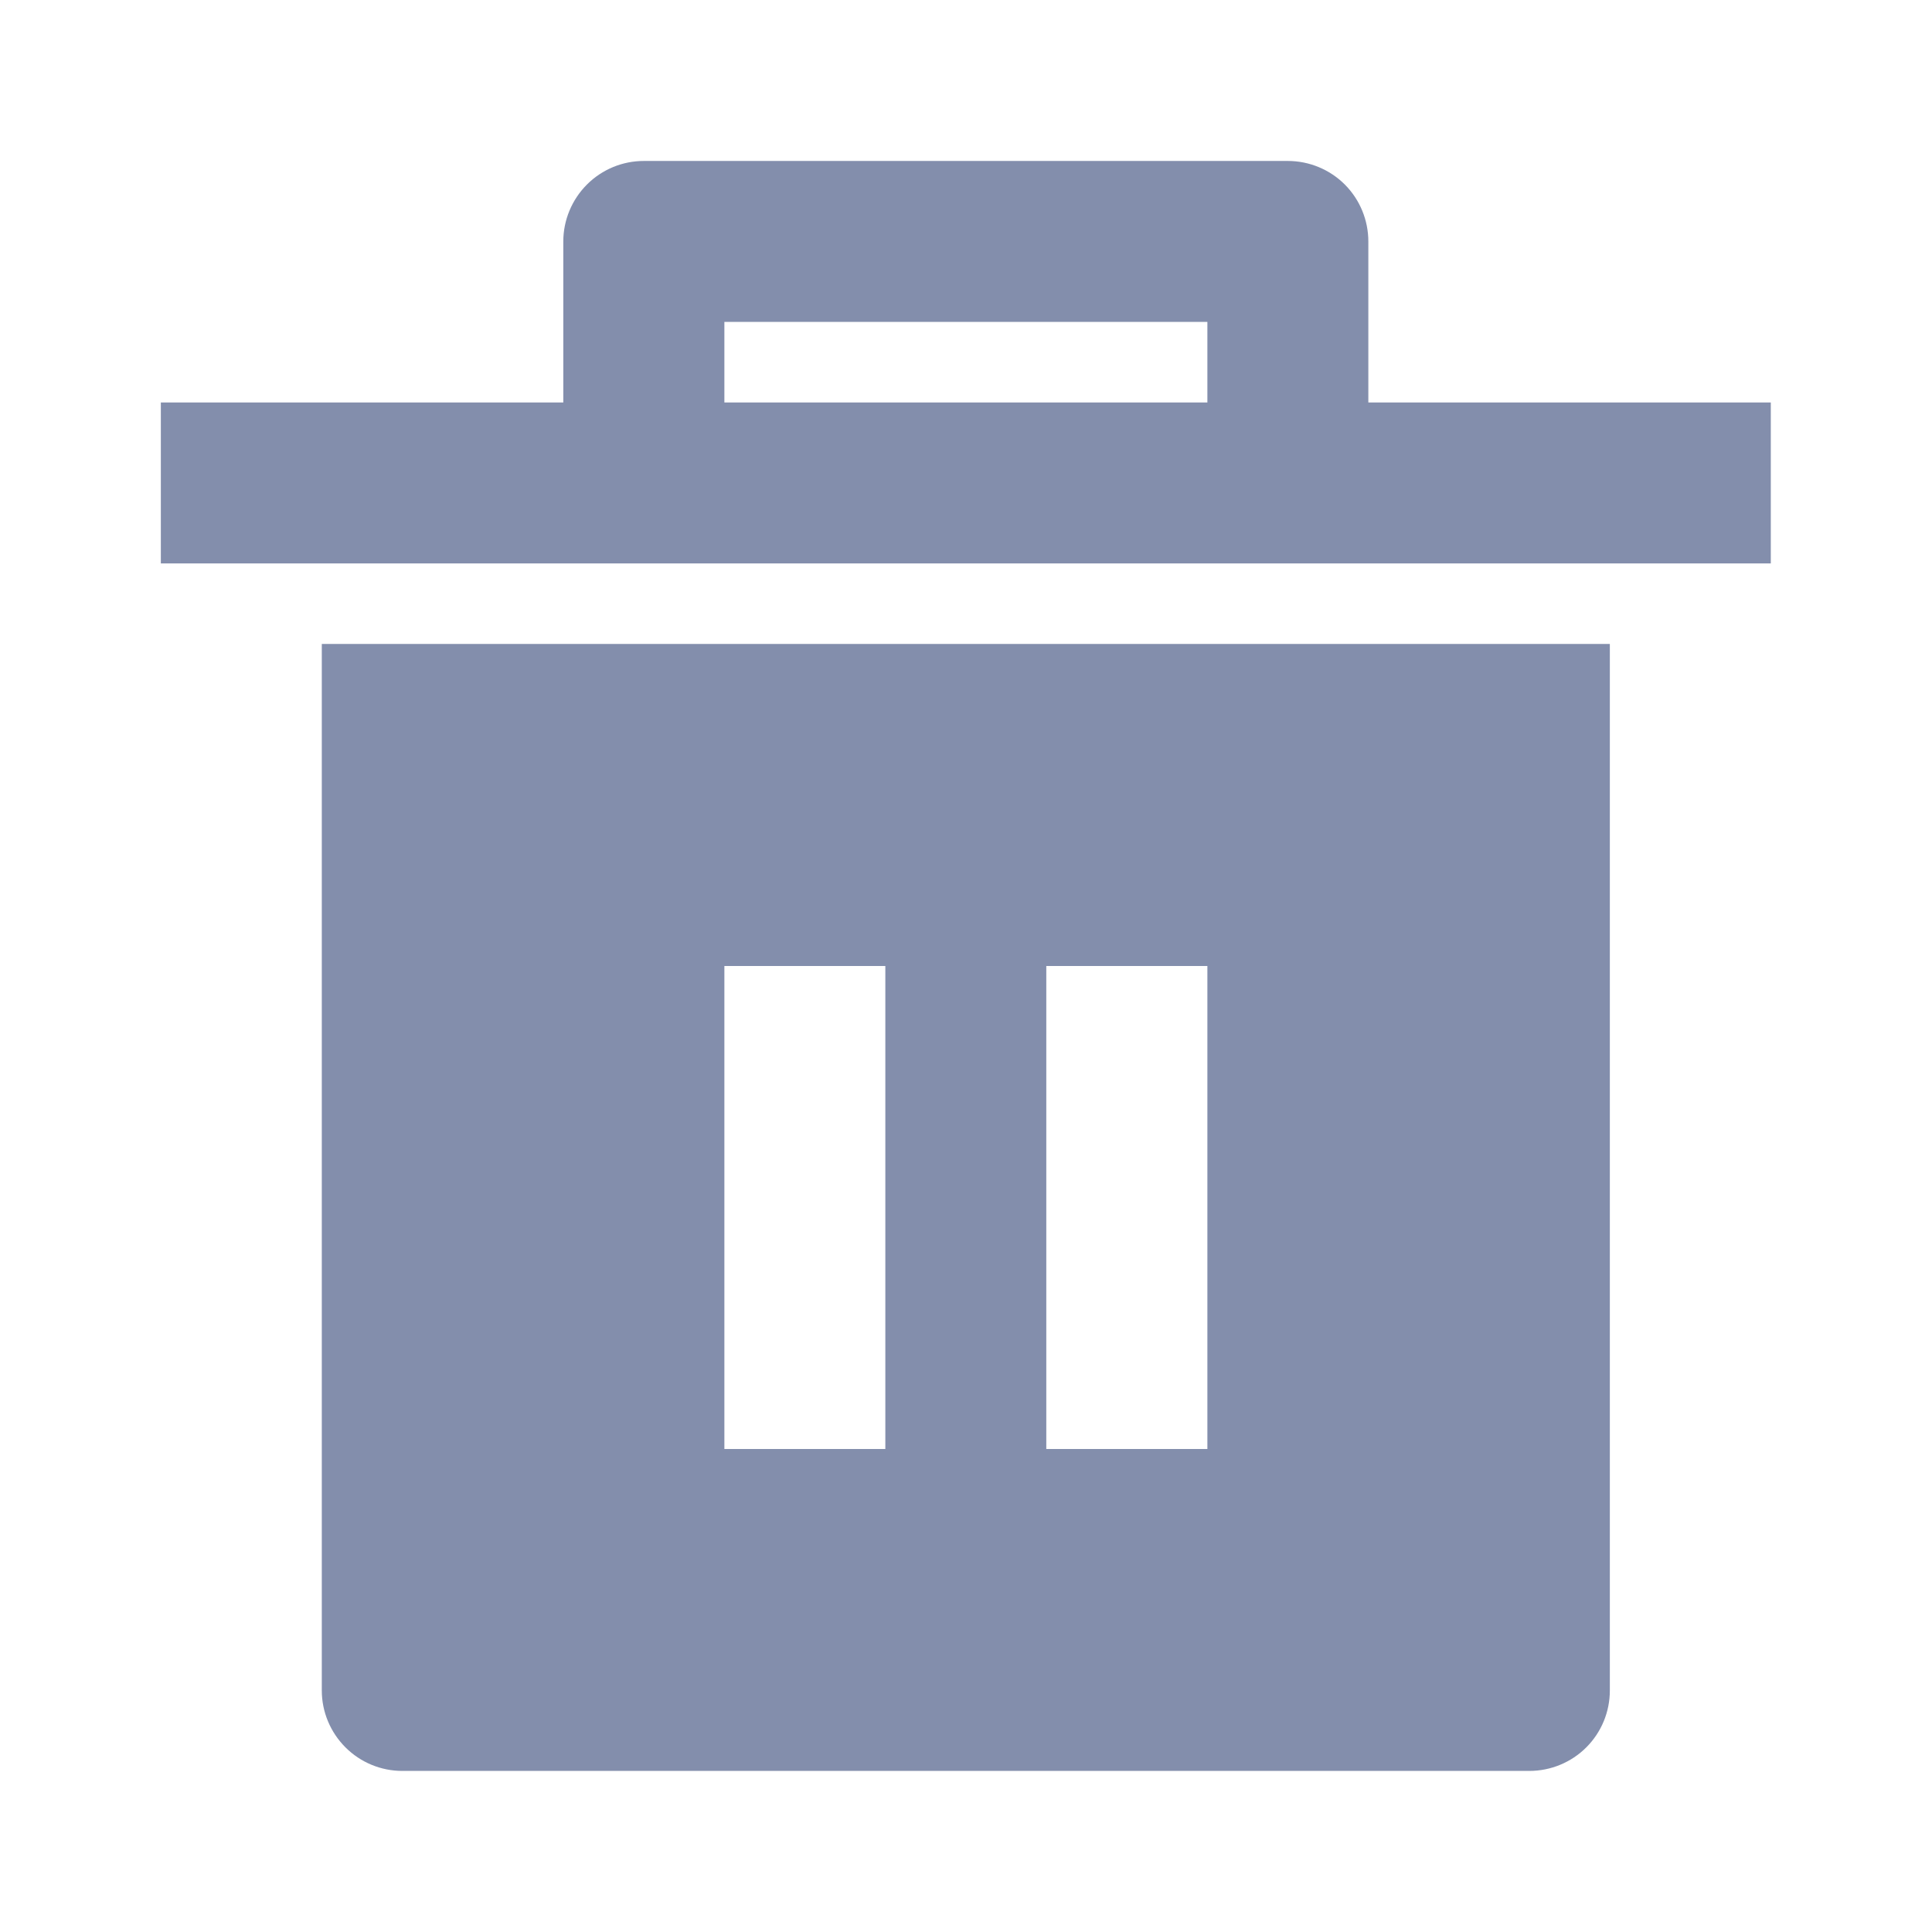 <svg width="16" height="16" viewBox="0 0 16 16" fill="none" xmlns="http://www.w3.org/2000/svg">
<path d="M2.665 5.333H13.332V14C13.332 14.177 13.262 14.346 13.137 14.471C13.012 14.596 12.842 14.666 12.665 14.666H3.332C3.155 14.666 2.986 14.596 2.861 14.471C2.736 14.346 2.665 14.177 2.665 14V5.333ZM4.665 3.333V2C4.665 1.823 4.736 1.653 4.861 1.528C4.986 1.403 5.155 1.333 5.332 1.333H10.665C10.842 1.333 11.012 1.403 11.137 1.528C11.262 1.653 11.332 1.823 11.332 2V3.333H14.665V4.666H1.332V3.333H4.665ZM5.999 2.666V3.333H9.999V2.666H5.999ZM5.999 8V12H7.332V8H5.999ZM8.665 8V12H9.999V8H8.665Z" fill="#838EAC"/>
</svg>
